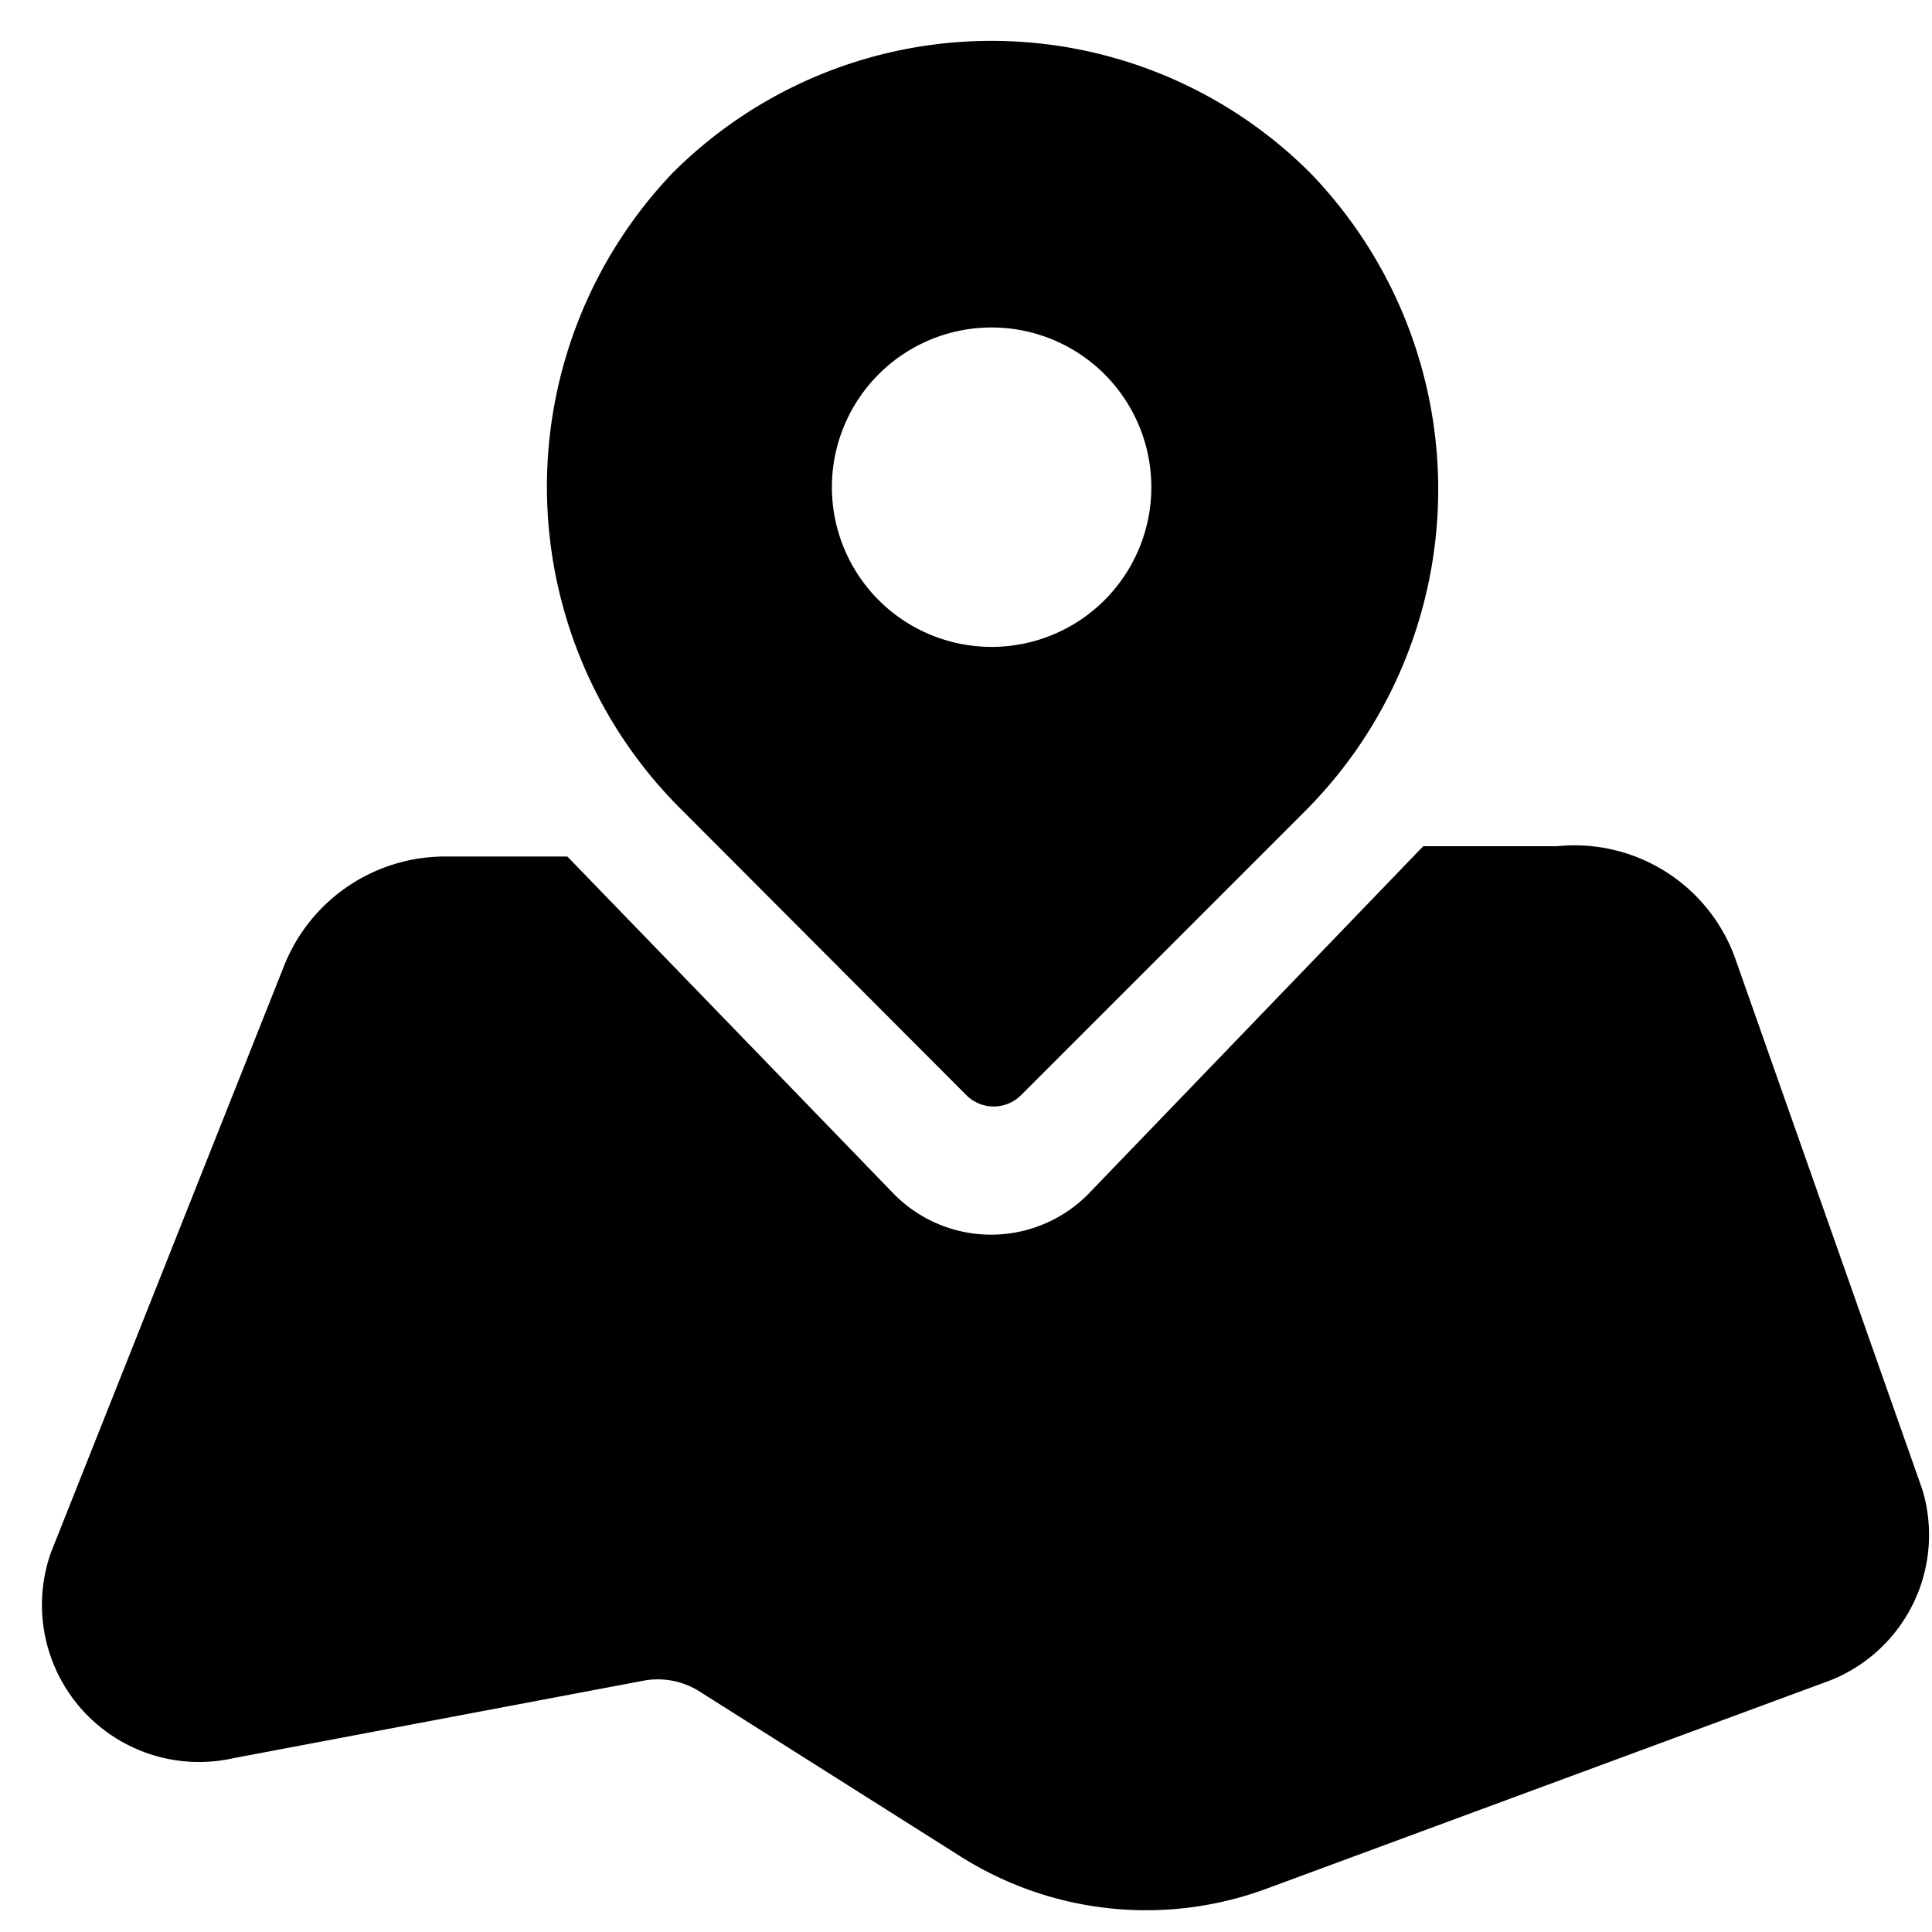 <svg id="图层_2" data-name="图层 2" xmlns="http://www.w3.org/2000/svg" viewBox="0 0 30 30"><title>矢量智能对象4</title><path d="M20.35,2.69a7,7,0,0,0-9.91,0,7.06,7.06,0,0,0,.17,9.91L15,17a.6.6,0,0,0,.86,0l4.36-4.36A7.07,7.07,0,0,0,20.35,2.69Zm-3.2,6.63a2.48,2.48,0,1,1,0-3.51A2.48,2.48,0,0,1,17.15,9.32Z"/><path d="M13.89,18.55a2.12,2.12,0,0,0,3,0l5.21-5.41,2.08,0a2.65,2.65,0,0,1,2.76,1.73l2.91,8.26a2.43,2.43,0,0,1-1.53,3l-8.66,3.2a5.39,5.39,0,0,1-4.74-.5l-4.05-2.56a1.21,1.21,0,0,0-.89-.17L3.63,27.3A2.44,2.44,0,0,1,.79,24.11L4.41,15A2.69,2.69,0,0,1,6.94,13.3H8.81Z"/></svg>